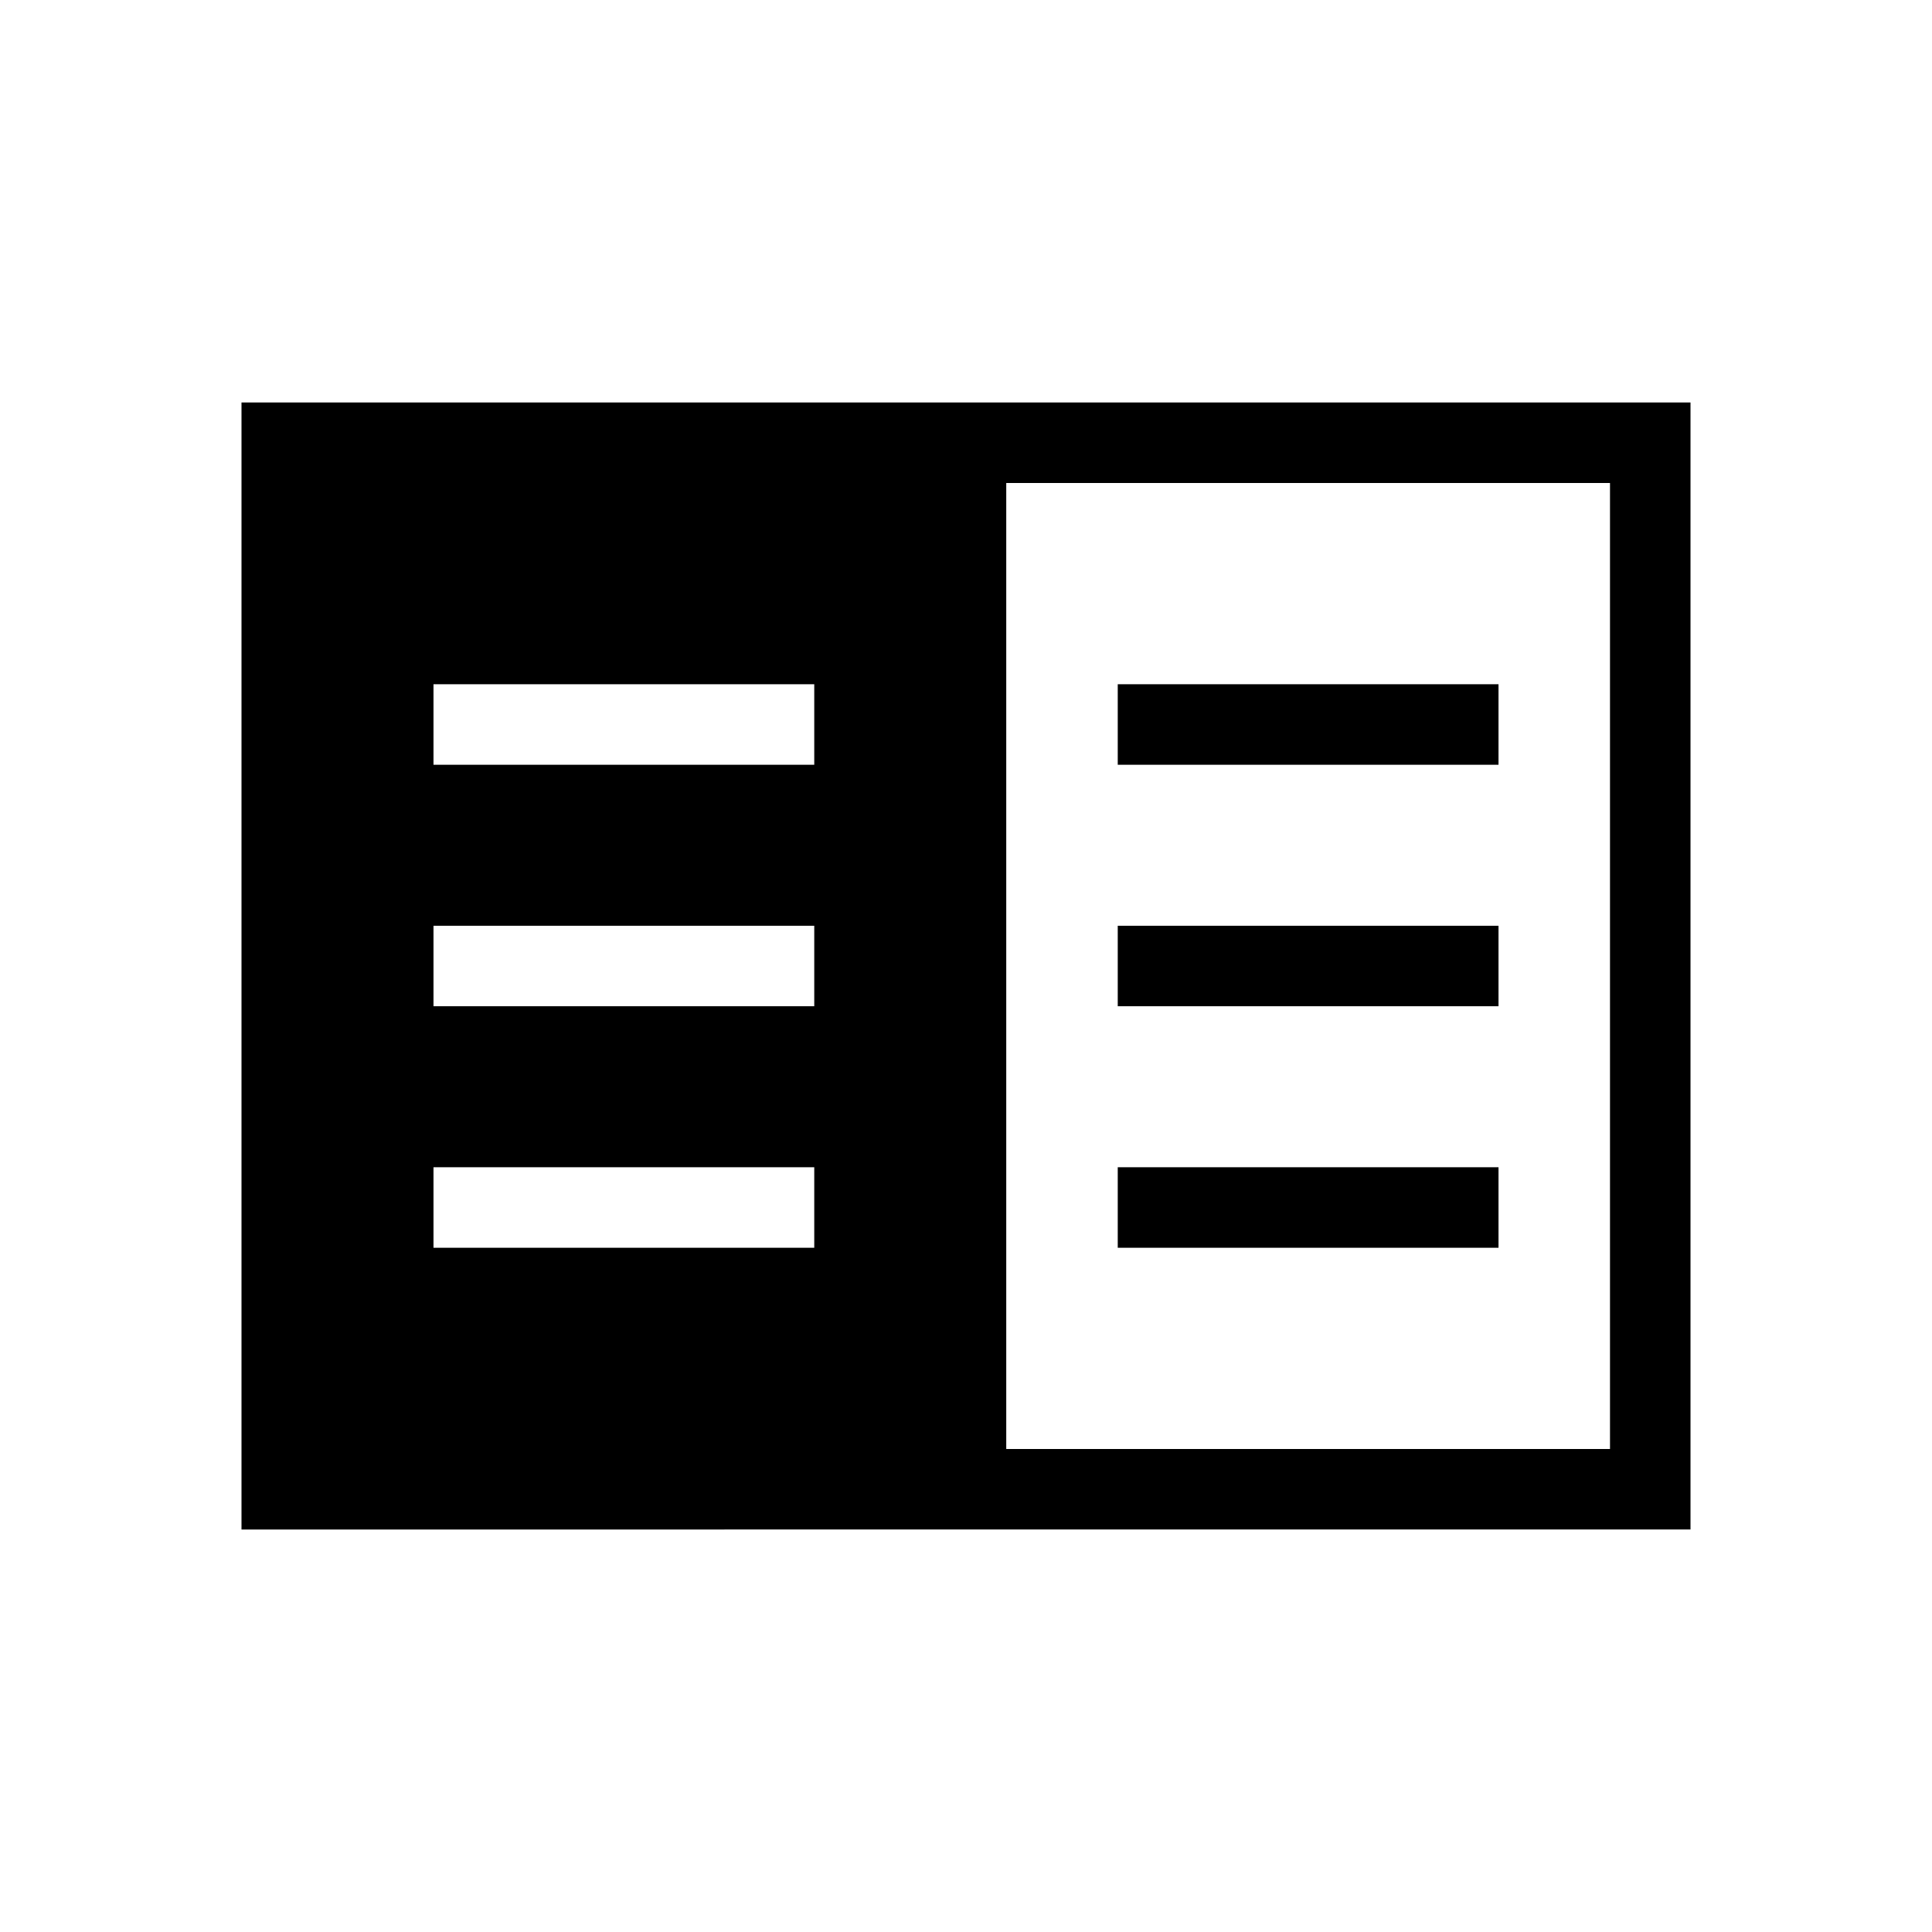 <svg xmlns="http://www.w3.org/2000/svg" width="1em" height="1em" viewBox="0 0 24 24"><path fill="currentColor" d="M3 19V5h18v14zm9.5-1H20V6h-7.5zm-7.115-2.5h4.73v-1h-4.73zm0-3h4.73v-1h-4.73zm0-3h4.73v-1h-4.73zm8.5 6h4.73v-1h-4.73zm0-3h4.73v-1h-4.73zm0-3h4.73v-1h-4.73z"/></svg>